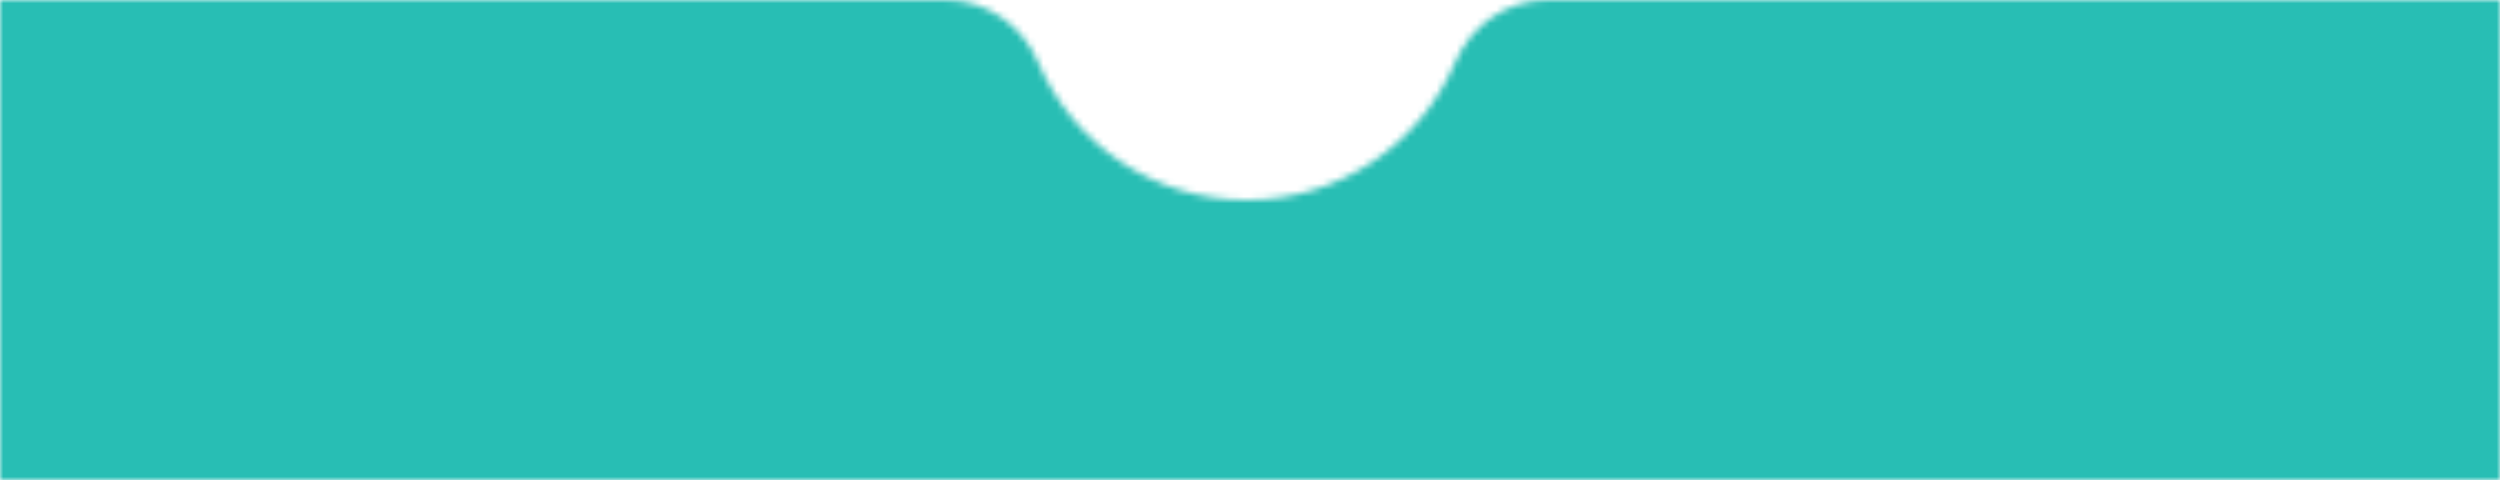 <?xml version="1.0" encoding="UTF-8"?>
<svg width="375px" height="72px" viewBox="0 0 375 72" version="1.1" xmlns="http://www.w3.org/2000/svg" xmlns:xlink="http://www.w3.org/1999/xlink">
    <title>Group 3</title>
    <defs>
        <path d="M218.276,9.356 C213.086,21.494 201.037,30 187,30 L187,30 C172.963,30 160.913,21.494 155.724,9.356 L155.724,9.356 C153.326,3.749 147.952,0 141.855,0 L141.855,0 L0,0.001 L0,72.001 L375,72.001 L375,0.001 L232.145,0 C226.047,0 220.673,3.749 218.276,9.356 L218.276,9.356 Z" id="path-1"></path>
    </defs>
    <g id="Symbols" stroke="none" stroke-width="1" fill="none" fill-rule="evenodd">
        <g id="Group-3">
            <mask id="mask-2" fill="white">
                <use xlink:href="#path-1"></use>
            </mask>
            <g id="Clip-2"></g>
            <polygon id="Fill-1" fill="#28BEB4" mask="url(#mask-2)" points="-5 77 380 77 380 -5.001 -5 -5.001"></polygon>
        </g>
    </g>
</svg>